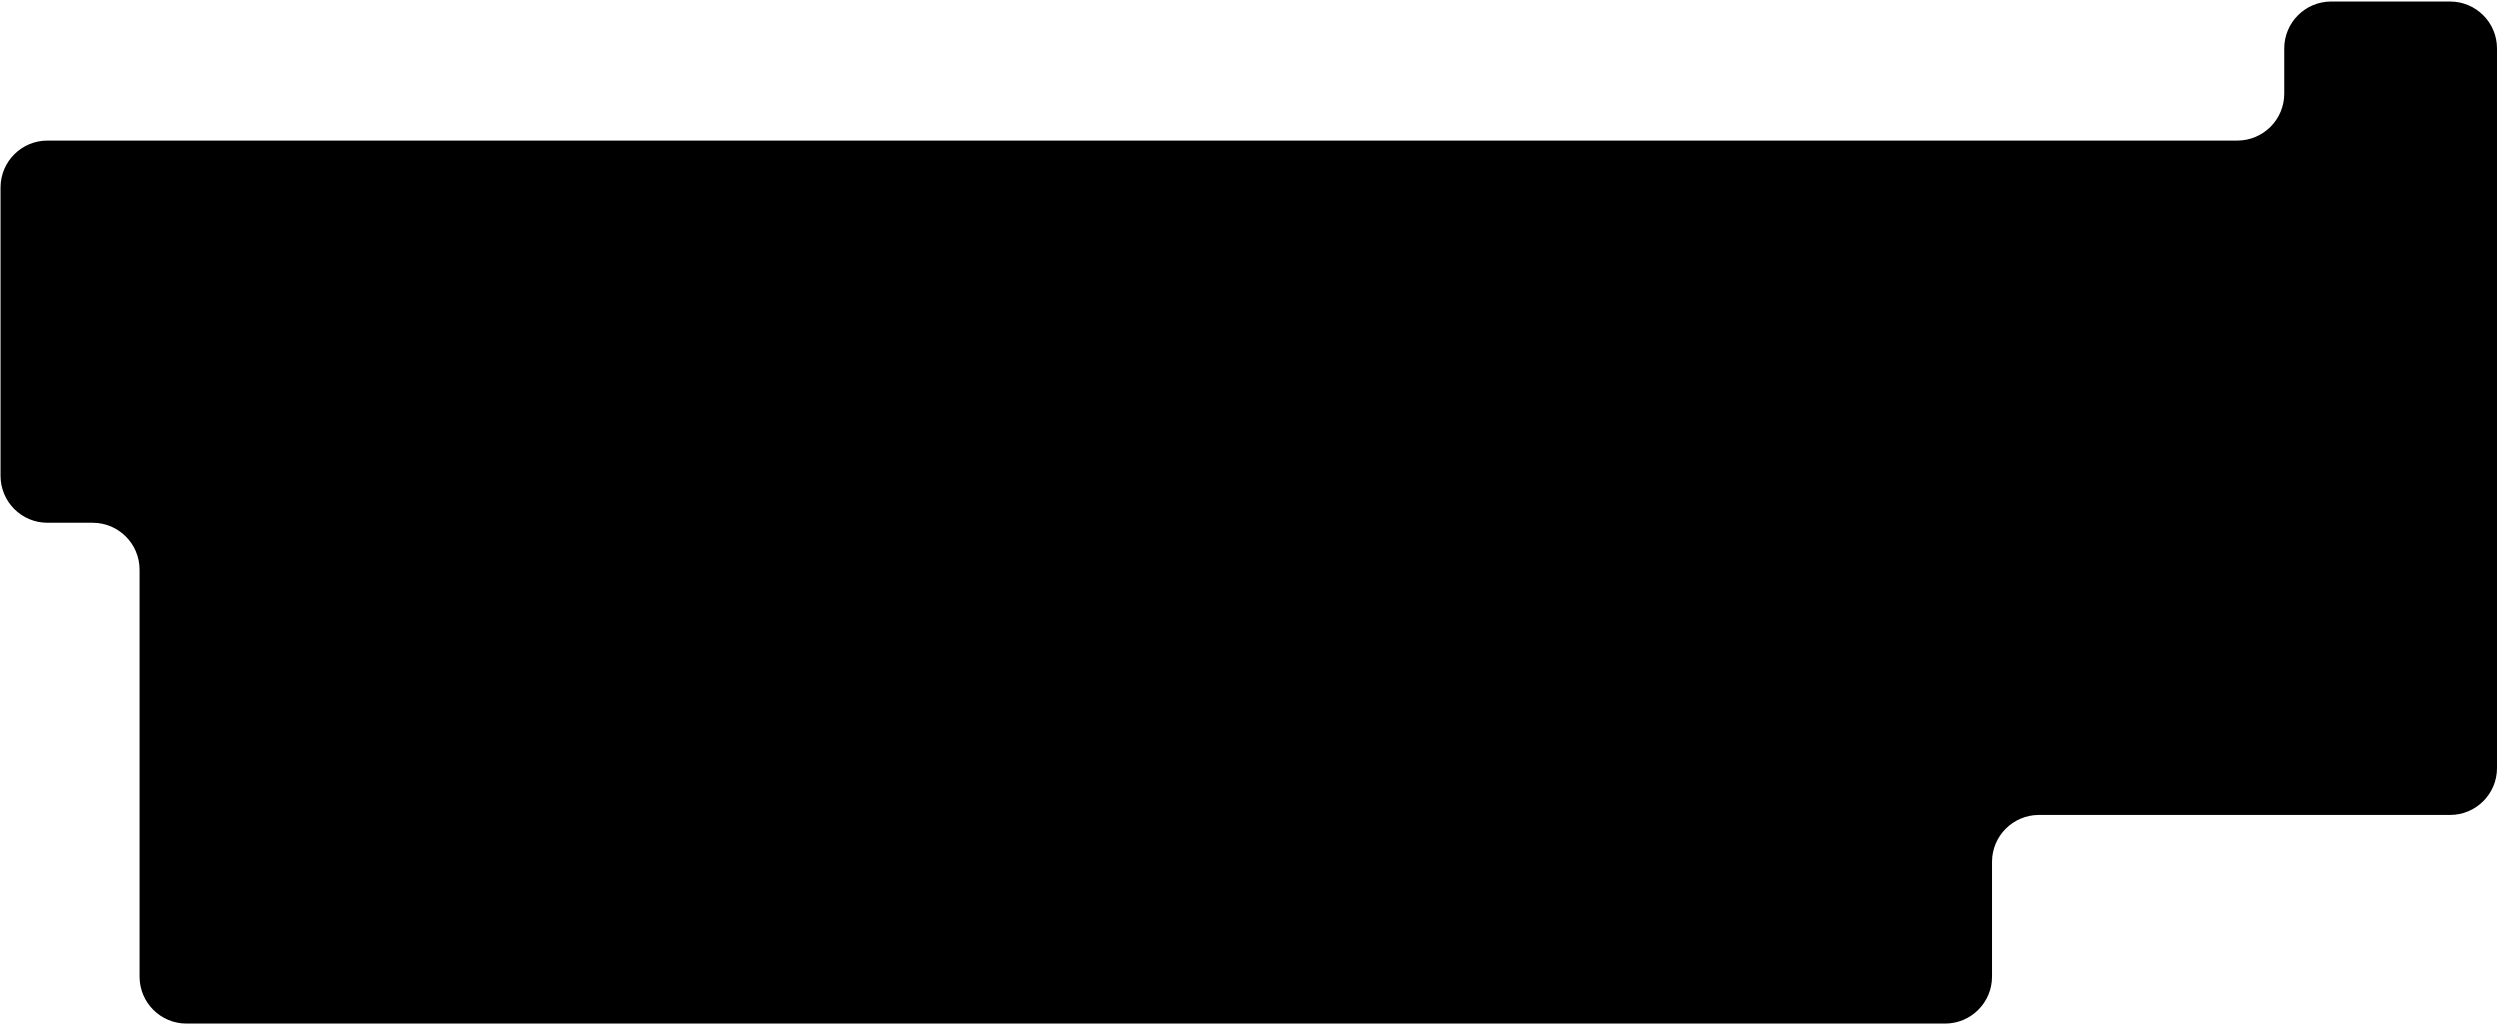 <svg className="responsive-svg" viewBox="0 0 1410 578" fill="none" xmlns="http://www.w3.org/2000/svg" preserveAspectRatio="xMidYMin slice">
    
    <path d="M1314.77 0.862C1300.15 0.862 1288.31 12.71 1288.31 27.326V52.821C1288.31 67.436 1276.46 79.284 1261.84 79.284H26.769C12.154 79.284 0.306 91.132 0.306 105.748V268.375C0.306 282.99 12.154 294.838 26.769 294.838H52.252C66.867 294.838 78.715 306.686 78.715 321.301V356.838V433.164V550.829C78.715 565.444 90.563 577.292 105.178 577.292H1097.03C1111.65 577.292 1123.5 565.444 1123.5 550.829V486.091C1123.5 471.476 1135.35 459.628 1149.96 459.628H1381.84C1396.46 459.628 1408.31 447.78 1408.31 433.164V273.301C1408.31 273.293 1408.31 273.284 1408.31 273.276C1408.3 271.652 1408.3 270.024 1408.31 268.4C1408.31 268.391 1408.31 268.383 1408.31 268.375V153.375V105.748V27.326C1408.31 12.71 1396.46 0.862 1381.84 0.862H1314.77Z" fill="black" />
    </svg>